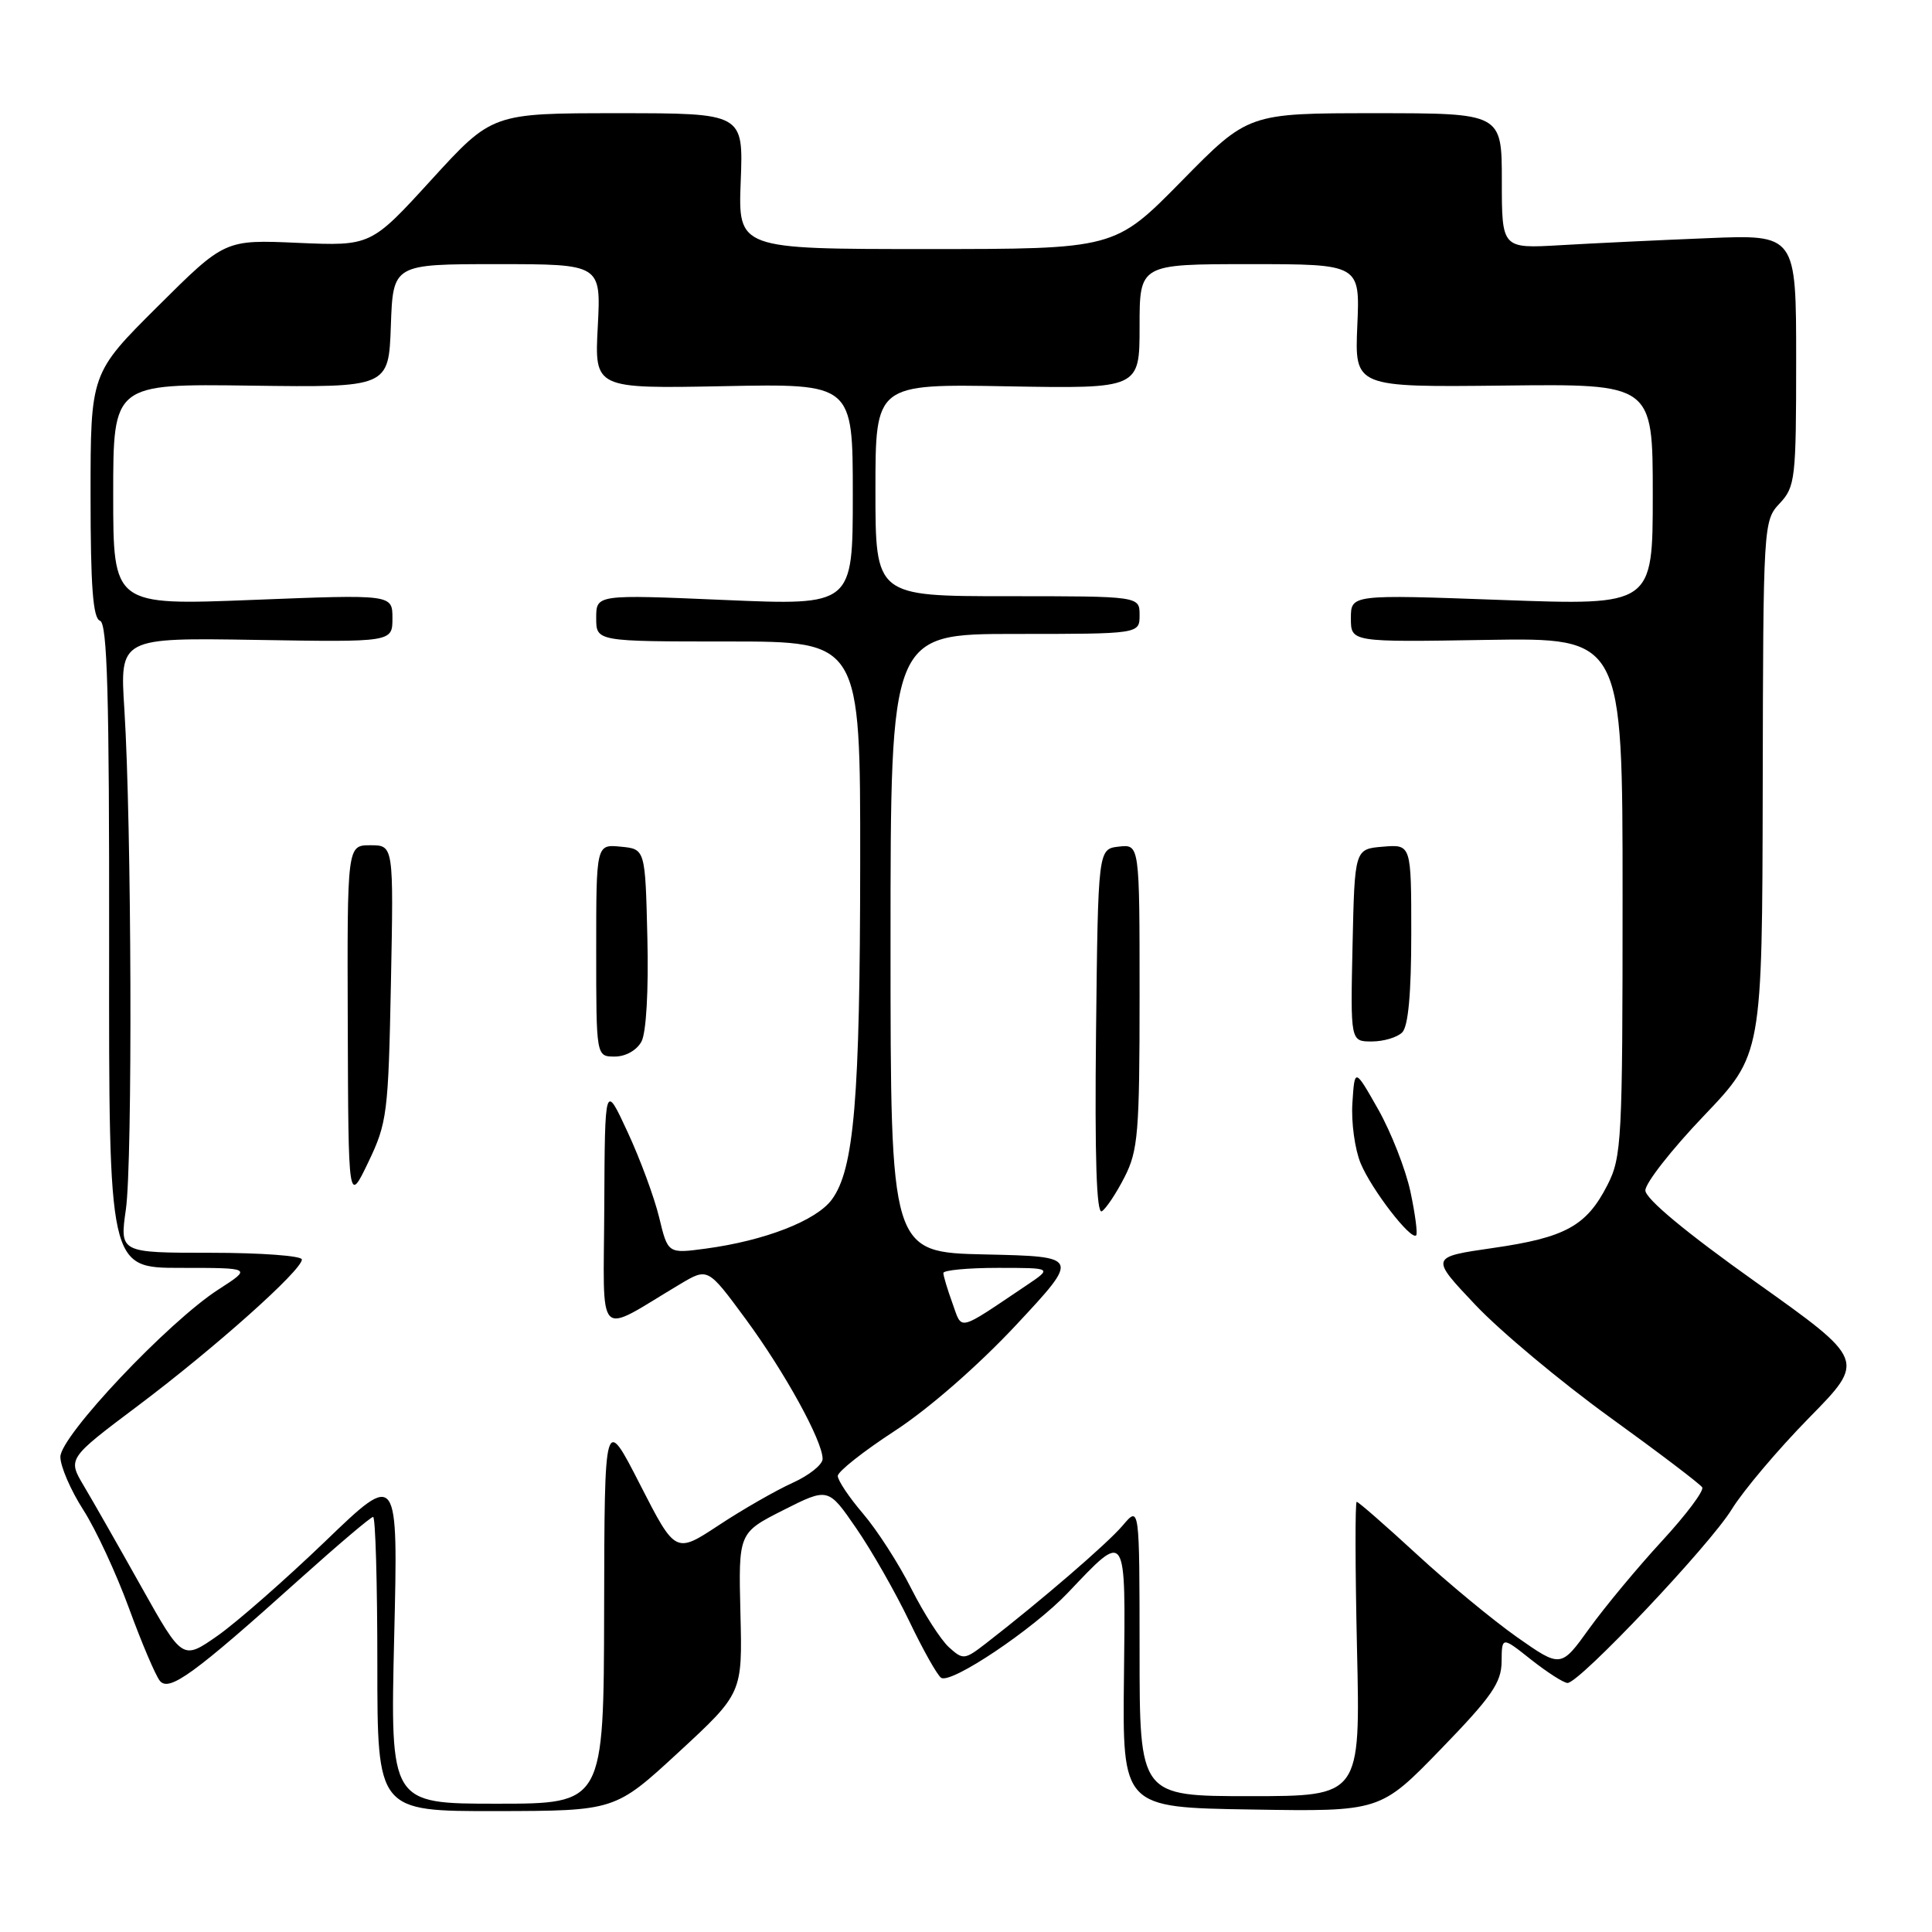 <?xml version="1.0" encoding="UTF-8" standalone="no"?>
<!DOCTYPE svg PUBLIC "-//W3C//DTD SVG 1.1//EN" "http://www.w3.org/Graphics/SVG/1.1/DTD/svg11.dtd" >
<svg xmlns="http://www.w3.org/2000/svg" xmlns:xlink="http://www.w3.org/1999/xlink" version="1.1" viewBox="0 0 256 256">
 <g >
 <path fill="currentColor"
d=" M 89.94 232.16 C 98.38 224.36 98.38 224.36 98.11 213.73 C 97.85 203.11 97.85 203.11 103.79 200.10 C 109.74 197.10 109.74 197.10 113.44 202.48 C 115.48 205.43 118.64 210.98 120.48 214.81 C 122.31 218.63 124.22 222.02 124.71 222.32 C 126.06 223.16 136.93 215.86 141.50 211.05 C 149.33 202.81 149.15 202.53 148.93 222.18 C 148.73 239.50 148.73 239.50 165.81 239.77 C 182.89 240.05 182.89 240.05 190.92 231.77 C 197.65 224.83 198.95 222.96 198.97 220.17 C 199.00 216.83 199.00 216.83 202.89 219.92 C 205.04 221.61 207.20 223.00 207.71 223.00 C 209.29 223.00 226.56 204.74 229.46 200.00 C 230.98 197.53 235.59 192.07 239.71 187.87 C 247.21 180.24 247.21 180.24 232.63 169.87 C 223.41 163.32 218.04 158.85 218.02 157.74 C 218.01 156.77 221.49 152.33 225.75 147.87 C 233.50 139.75 233.50 139.75 233.57 104.39 C 233.63 69.45 233.66 68.99 235.82 66.70 C 237.88 64.50 238.00 63.46 238.00 47.72 C 238.00 31.07 238.00 31.07 226.25 31.56 C 219.79 31.82 211.01 32.24 206.75 32.49 C 199.00 32.94 199.00 32.94 199.00 23.97 C 199.00 15.00 199.00 15.00 182.20 15.00 C 165.40 15.00 165.40 15.00 156.56 24.00 C 147.71 33.00 147.71 33.00 122.76 33.00 C 97.80 33.00 97.80 33.00 98.15 24.00 C 98.50 15.00 98.50 15.00 81.86 15.00 C 65.22 15.00 65.22 15.00 57.18 23.80 C 49.15 32.60 49.15 32.60 39.47 32.18 C 29.79 31.75 29.79 31.75 20.89 40.61 C 12.00 49.46 12.00 49.46 12.00 65.65 C 12.00 77.71 12.32 81.94 13.25 82.25 C 14.22 82.58 14.49 92.06 14.46 125.33 C 14.42 168.00 14.42 168.00 23.91 168.00 C 33.39 168.00 33.39 168.00 28.95 170.86 C 22.30 175.14 8.00 190.28 8.00 193.04 C 8.00 194.30 9.36 197.45 11.02 200.04 C 12.69 202.63 15.42 208.52 17.10 213.12 C 18.78 217.72 20.62 222.04 21.19 222.73 C 22.42 224.21 25.70 221.83 39.69 209.26 C 44.75 204.72 49.13 201.00 49.44 201.00 C 49.75 201.00 50.00 209.78 50.00 220.50 C 50.00 240.00 50.00 240.00 65.75 239.98 C 81.50 239.95 81.50 239.95 89.94 232.16 Z  M 52.23 216.97 C 52.76 194.93 52.76 194.93 43.11 204.22 C 37.80 209.32 31.37 214.96 28.82 216.75 C 24.18 219.99 24.18 219.99 18.72 210.25 C 15.72 204.89 12.29 198.87 11.11 196.89 C 8.96 193.27 8.96 193.27 18.29 186.26 C 28.43 178.64 40.00 168.32 40.00 166.89 C 40.00 166.40 34.57 166.00 27.93 166.00 C 15.86 166.00 15.86 166.00 16.68 160.25 C 17.58 153.96 17.44 109.17 16.48 94.00 C 15.87 84.50 15.87 84.50 33.94 84.79 C 52.00 85.09 52.00 85.09 52.00 81.92 C 52.00 78.76 52.00 78.76 33.50 79.49 C 15.00 80.22 15.00 80.22 15.00 65.54 C 15.00 50.85 15.00 50.85 33.25 51.10 C 51.50 51.34 51.50 51.34 51.79 43.17 C 52.08 35.00 52.08 35.00 65.86 35.00 C 79.64 35.00 79.64 35.00 79.21 43.25 C 78.77 51.50 78.77 51.50 95.89 51.17 C 113.00 50.83 113.00 50.83 113.00 65.53 C 113.00 80.23 113.00 80.23 96.00 79.50 C 79.00 78.77 79.00 78.77 79.00 81.89 C 79.00 85.00 79.00 85.00 96.50 85.00 C 114.00 85.00 114.00 85.00 113.98 114.25 C 113.96 145.65 113.18 154.93 110.22 158.95 C 108.15 161.75 101.33 164.40 93.50 165.45 C 88.50 166.12 88.50 166.12 87.34 161.31 C 86.70 158.66 84.82 153.57 83.16 150.00 C 80.15 143.50 80.15 143.50 80.07 159.83 C 79.99 178.13 78.79 176.90 90.14 170.14 C 93.79 167.97 93.79 167.97 98.77 174.73 C 103.96 181.77 109.00 190.93 109.00 193.31 C 109.00 194.07 107.20 195.51 104.99 196.50 C 102.79 197.50 98.40 200.01 95.24 202.10 C 89.50 205.88 89.50 205.88 84.80 196.69 C 80.10 187.50 80.10 187.50 80.05 213.25 C 80.00 239.00 80.00 239.00 65.85 239.00 C 51.71 239.00 51.71 239.00 52.23 216.97 Z  M 51.80 130.25 C 52.16 112.00 52.16 112.00 49.08 112.00 C 46.00 112.00 46.00 112.00 46.08 135.75 C 46.16 159.50 46.16 159.50 48.80 154.00 C 51.30 148.79 51.46 147.53 51.80 130.25 Z  M 85.00 138.01 C 85.63 136.82 85.95 131.24 85.78 124.26 C 85.50 112.50 85.50 112.50 82.25 112.19 C 79.00 111.87 79.00 111.87 79.00 125.94 C 79.00 140.00 79.00 140.00 81.46 140.00 C 82.90 140.00 84.37 139.17 85.00 138.01 Z  M 151.00 218.75 C 150.99 199.50 150.99 199.50 148.75 202.15 C 146.70 204.56 137.96 212.09 130.60 217.79 C 127.81 219.94 127.61 219.96 125.74 218.27 C 124.66 217.29 122.42 213.80 120.75 210.50 C 119.09 207.20 116.21 202.73 114.36 200.57 C 112.51 198.41 111.01 196.16 111.01 195.57 C 111.02 194.98 114.43 192.29 118.59 189.58 C 123.06 186.67 129.62 180.94 134.63 175.58 C 143.10 166.50 143.10 166.50 130.55 166.22 C 118.00 165.94 118.00 165.94 118.00 124.97 C 118.00 84.00 118.00 84.00 134.50 84.00 C 151.00 84.00 151.00 84.00 151.00 81.50 C 151.00 79.00 151.00 79.00 133.50 79.00 C 116.00 79.00 116.00 79.00 116.00 64.94 C 116.00 50.87 116.00 50.87 133.50 51.19 C 151.00 51.50 151.00 51.50 151.00 43.25 C 151.00 35.00 151.00 35.00 165.60 35.00 C 180.21 35.00 180.21 35.00 179.85 43.16 C 179.50 51.31 179.50 51.31 199.25 51.09 C 219.00 50.86 219.00 50.86 219.00 65.55 C 219.00 80.23 219.00 80.23 199.00 79.50 C 179.00 78.77 179.00 78.77 179.00 81.93 C 179.00 85.09 179.00 85.09 197.00 84.79 C 215.00 84.50 215.00 84.50 215.00 118.79 C 215.00 151.18 214.89 153.30 212.99 157.03 C 210.22 162.45 207.42 163.99 197.79 165.37 C 189.50 166.57 189.50 166.57 195.50 172.91 C 198.80 176.40 206.80 183.08 213.28 187.77 C 219.76 192.45 225.28 196.64 225.55 197.08 C 225.82 197.52 223.42 200.72 220.22 204.19 C 217.02 207.66 212.70 212.86 210.61 215.75 C 206.83 221.01 206.83 221.01 201.04 216.95 C 197.86 214.71 191.86 209.76 187.72 205.94 C 183.57 202.12 180.00 199.00 179.77 199.00 C 179.55 199.00 179.57 207.78 179.81 218.50 C 180.26 238.00 180.26 238.00 165.63 238.00 C 151.00 238.00 151.00 238.00 151.00 218.75 Z  M 186.89 157.90 C 186.25 154.93 184.33 150.03 182.62 147.00 C 179.50 141.50 179.50 141.50 179.20 146.16 C 179.03 148.72 179.53 152.32 180.30 154.16 C 181.75 157.64 186.95 164.38 187.65 163.69 C 187.86 163.47 187.52 160.86 186.89 157.90 Z  M 149.01 155.97 C 150.80 152.47 151.00 150.06 151.00 131.97 C 151.00 111.87 151.00 111.87 148.25 112.18 C 145.50 112.50 145.50 112.50 145.23 136.82 C 145.05 153.35 145.29 160.94 146.00 160.50 C 146.56 160.15 147.92 158.11 149.01 155.97 Z  M 185.80 136.80 C 186.60 136.00 187.00 131.63 187.00 123.74 C 187.00 111.88 187.00 111.88 183.25 112.19 C 179.50 112.50 179.50 112.50 179.22 125.25 C 178.94 138.00 178.94 138.00 181.77 138.00 C 183.33 138.00 185.14 137.46 185.80 136.80 Z  M 126.20 172.67 C 125.54 170.85 125.00 169.05 125.00 168.68 C 125.00 168.31 128.25 168.00 132.23 168.00 C 139.46 168.00 139.46 168.00 135.98 170.34 C 126.73 176.55 127.53 176.36 126.20 172.67 Z "/>
</g>
</svg>